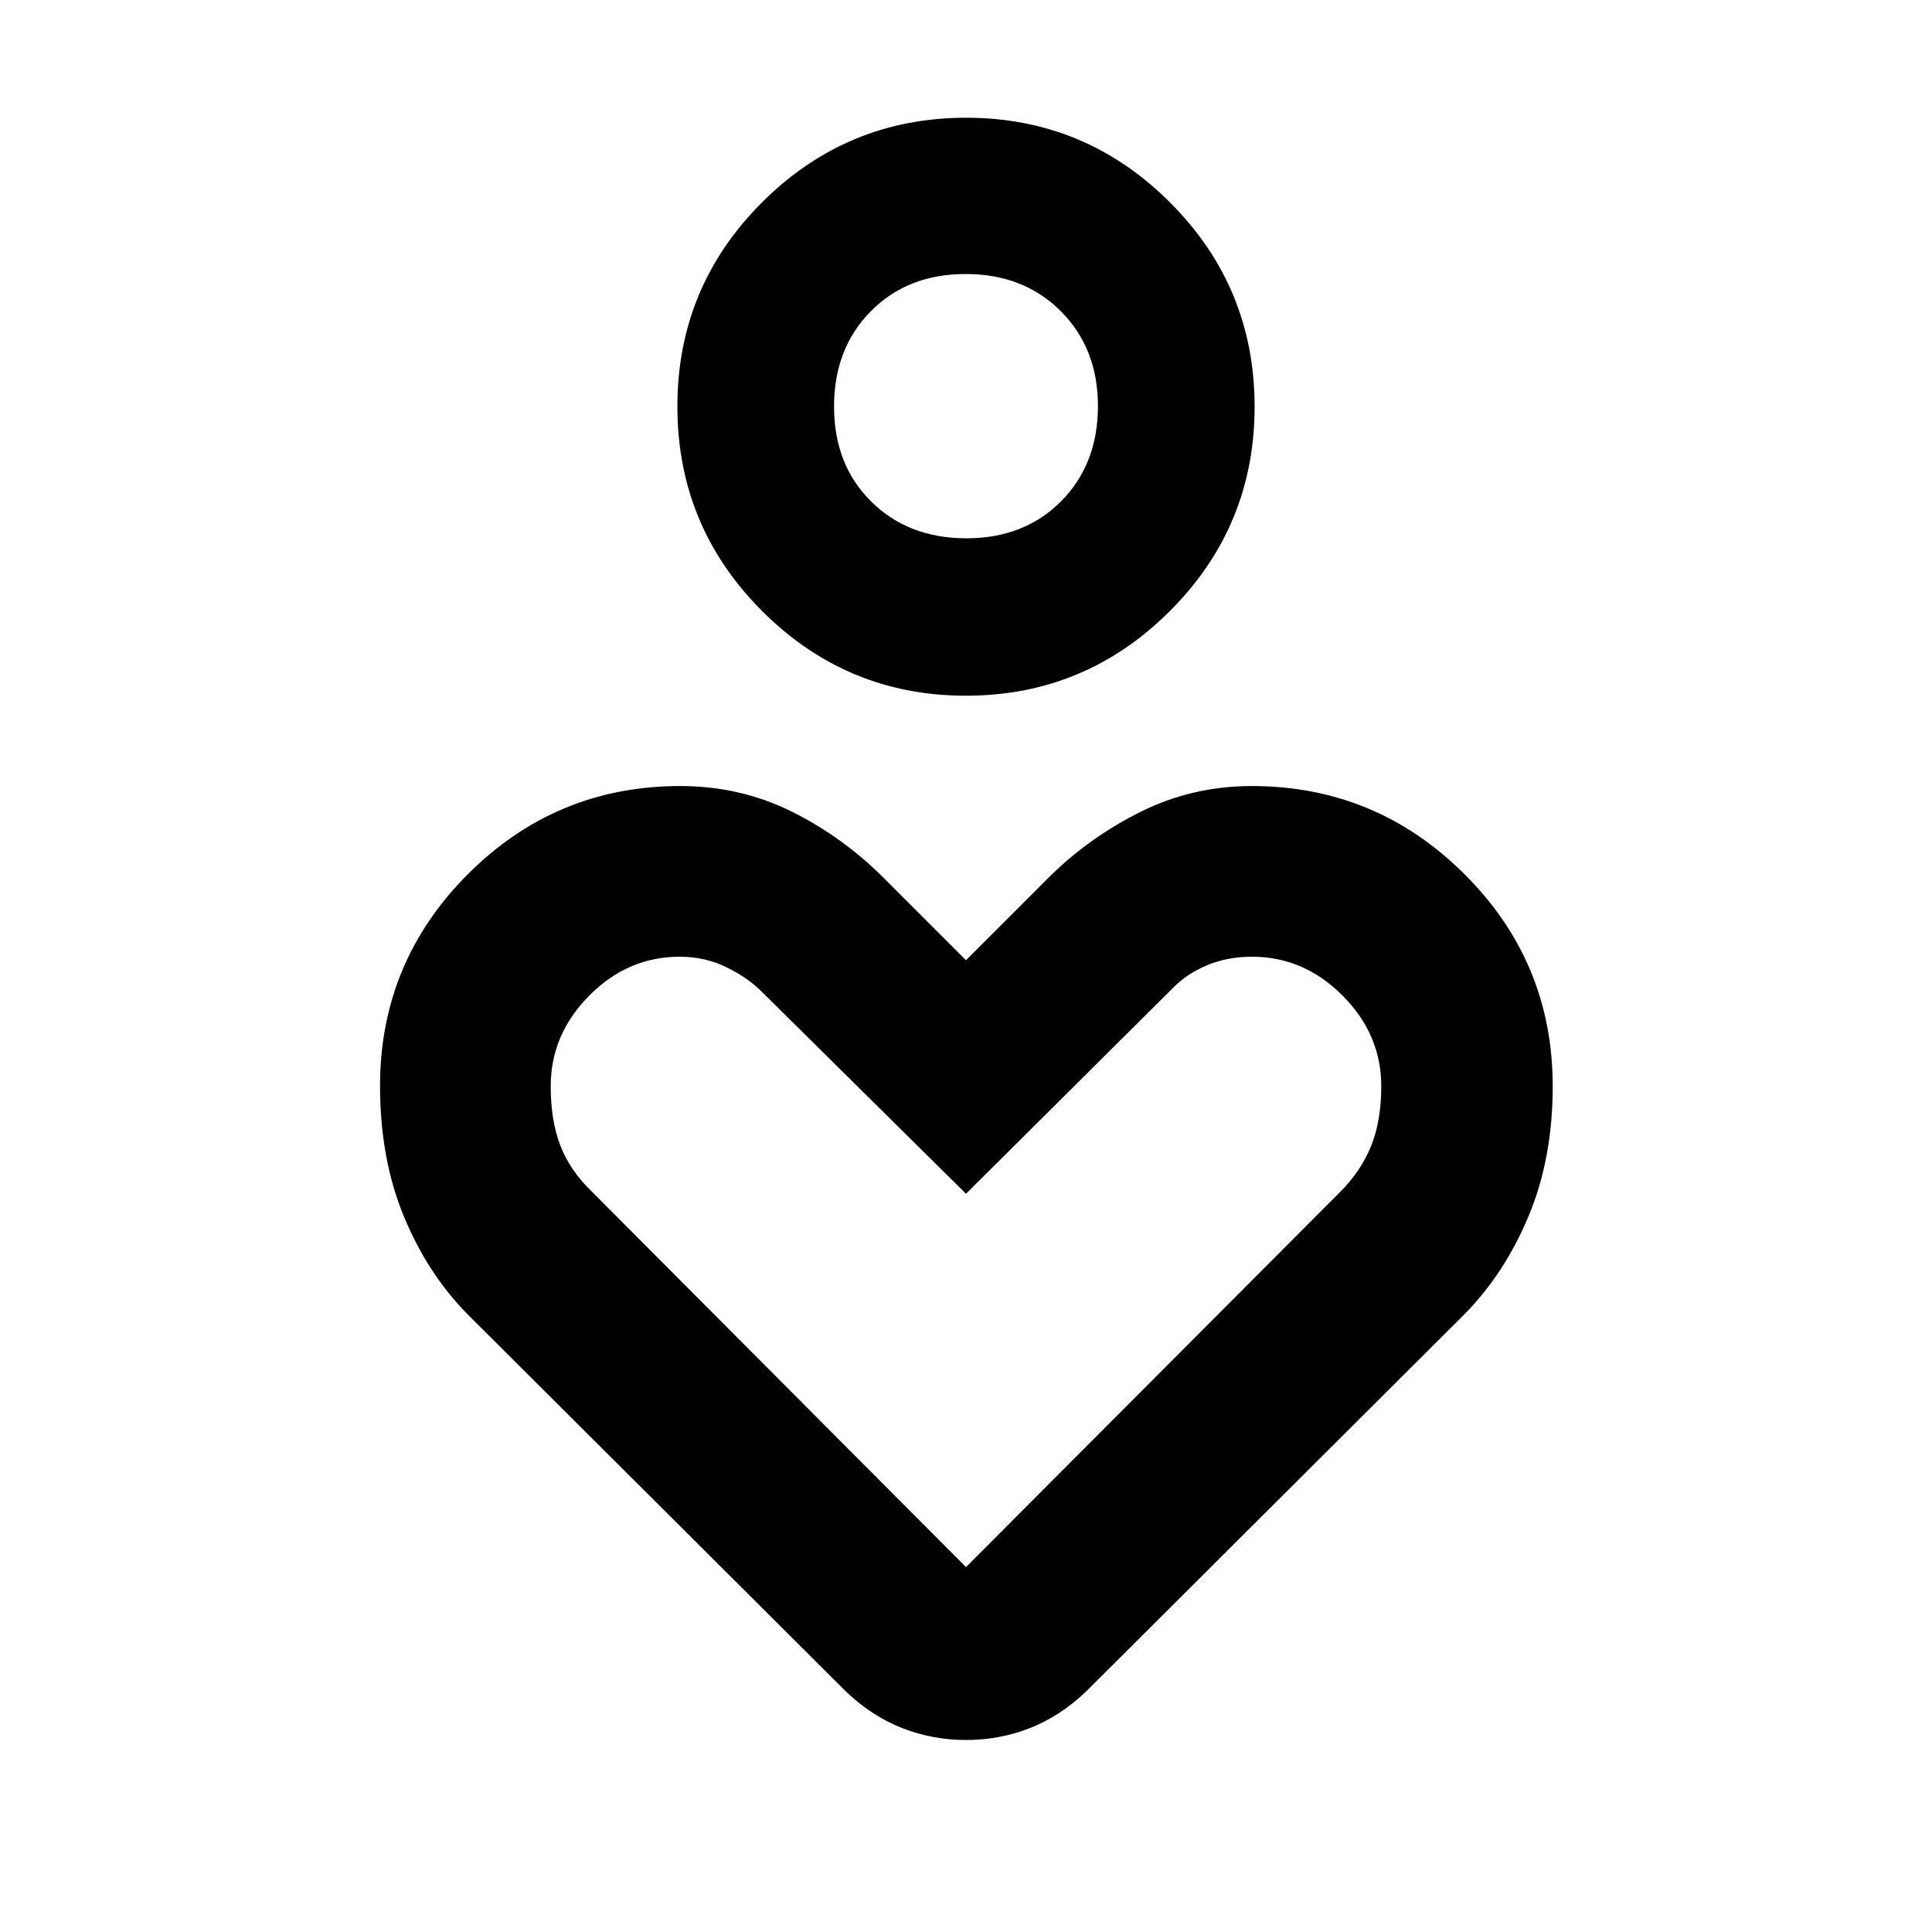 <svg xmlns="http://www.w3.org/2000/svg" height="40" viewBox="0 -960 960 960" width="40"><path d="M479.966-614.305q-59.231 0-101.302-42.104-42.07-42.104-42.07-101.583t42.104-101.491q42.104-42.011 101.336-42.011 59.231 0 101.302 42.045 42.07 42.045 42.07 101.524t-42.104 101.55q-42.104 42.07-101.336 42.07Zm.211-78.218q28.838 0 47.113-18.439 18.275-18.44 18.275-47.259 0-28.662-18.452-47.141-18.453-18.48-47.29-18.48-28.838 0-47.113 18.492-18.275 18.491-18.275 47.384t18.452 47.168q18.453 18.275 47.29 18.275Zm-59.624 573.237L232.13-307.144q-19.884-20.261-31.587-48.783-11.703-28.523-11.703-64.483 0-61.568 43.721-105.29 43.721-43.721 105.458-43.721 29.594 0 55.048 12.537 25.455 12.536 46.136 33.217L480-482.87l40.797-40.797q19.927-19.928 45.759-32.841 25.831-12.913 55.425-12.913 61.737 0 105.646 43.721 43.91 43.722 43.91 105.436 0 35.744-11.891 64.301-11.892 28.558-31.776 48.819L539.447-119.286q-12.869 12.178-27.856 18.03-14.987 5.851-31.539 5.851t-31.6-5.851q-15.048-5.852-27.899-18.03ZM480-181.318l185.666-186.161q10.406-10.278 15.544-22.883 5.138-12.606 5.138-29.899 0-25.739-19.238-45.043-19.238-19.305-44.992-19.305-12.321 0-22.522 4.318-10.201 4.317-17.035 11.47L480-366.826 378.209-467.527q-6.644-6.647-17.252-11.864-10.608-5.218-23.251-5.218-25.735 0-44.895 19.305-19.159 19.304-19.159 45.043 0 17.144 4.789 29.499 4.788 12.355 15.327 22.545L480-181.318Zm0-576.77Zm0 424.842Z"/></svg>